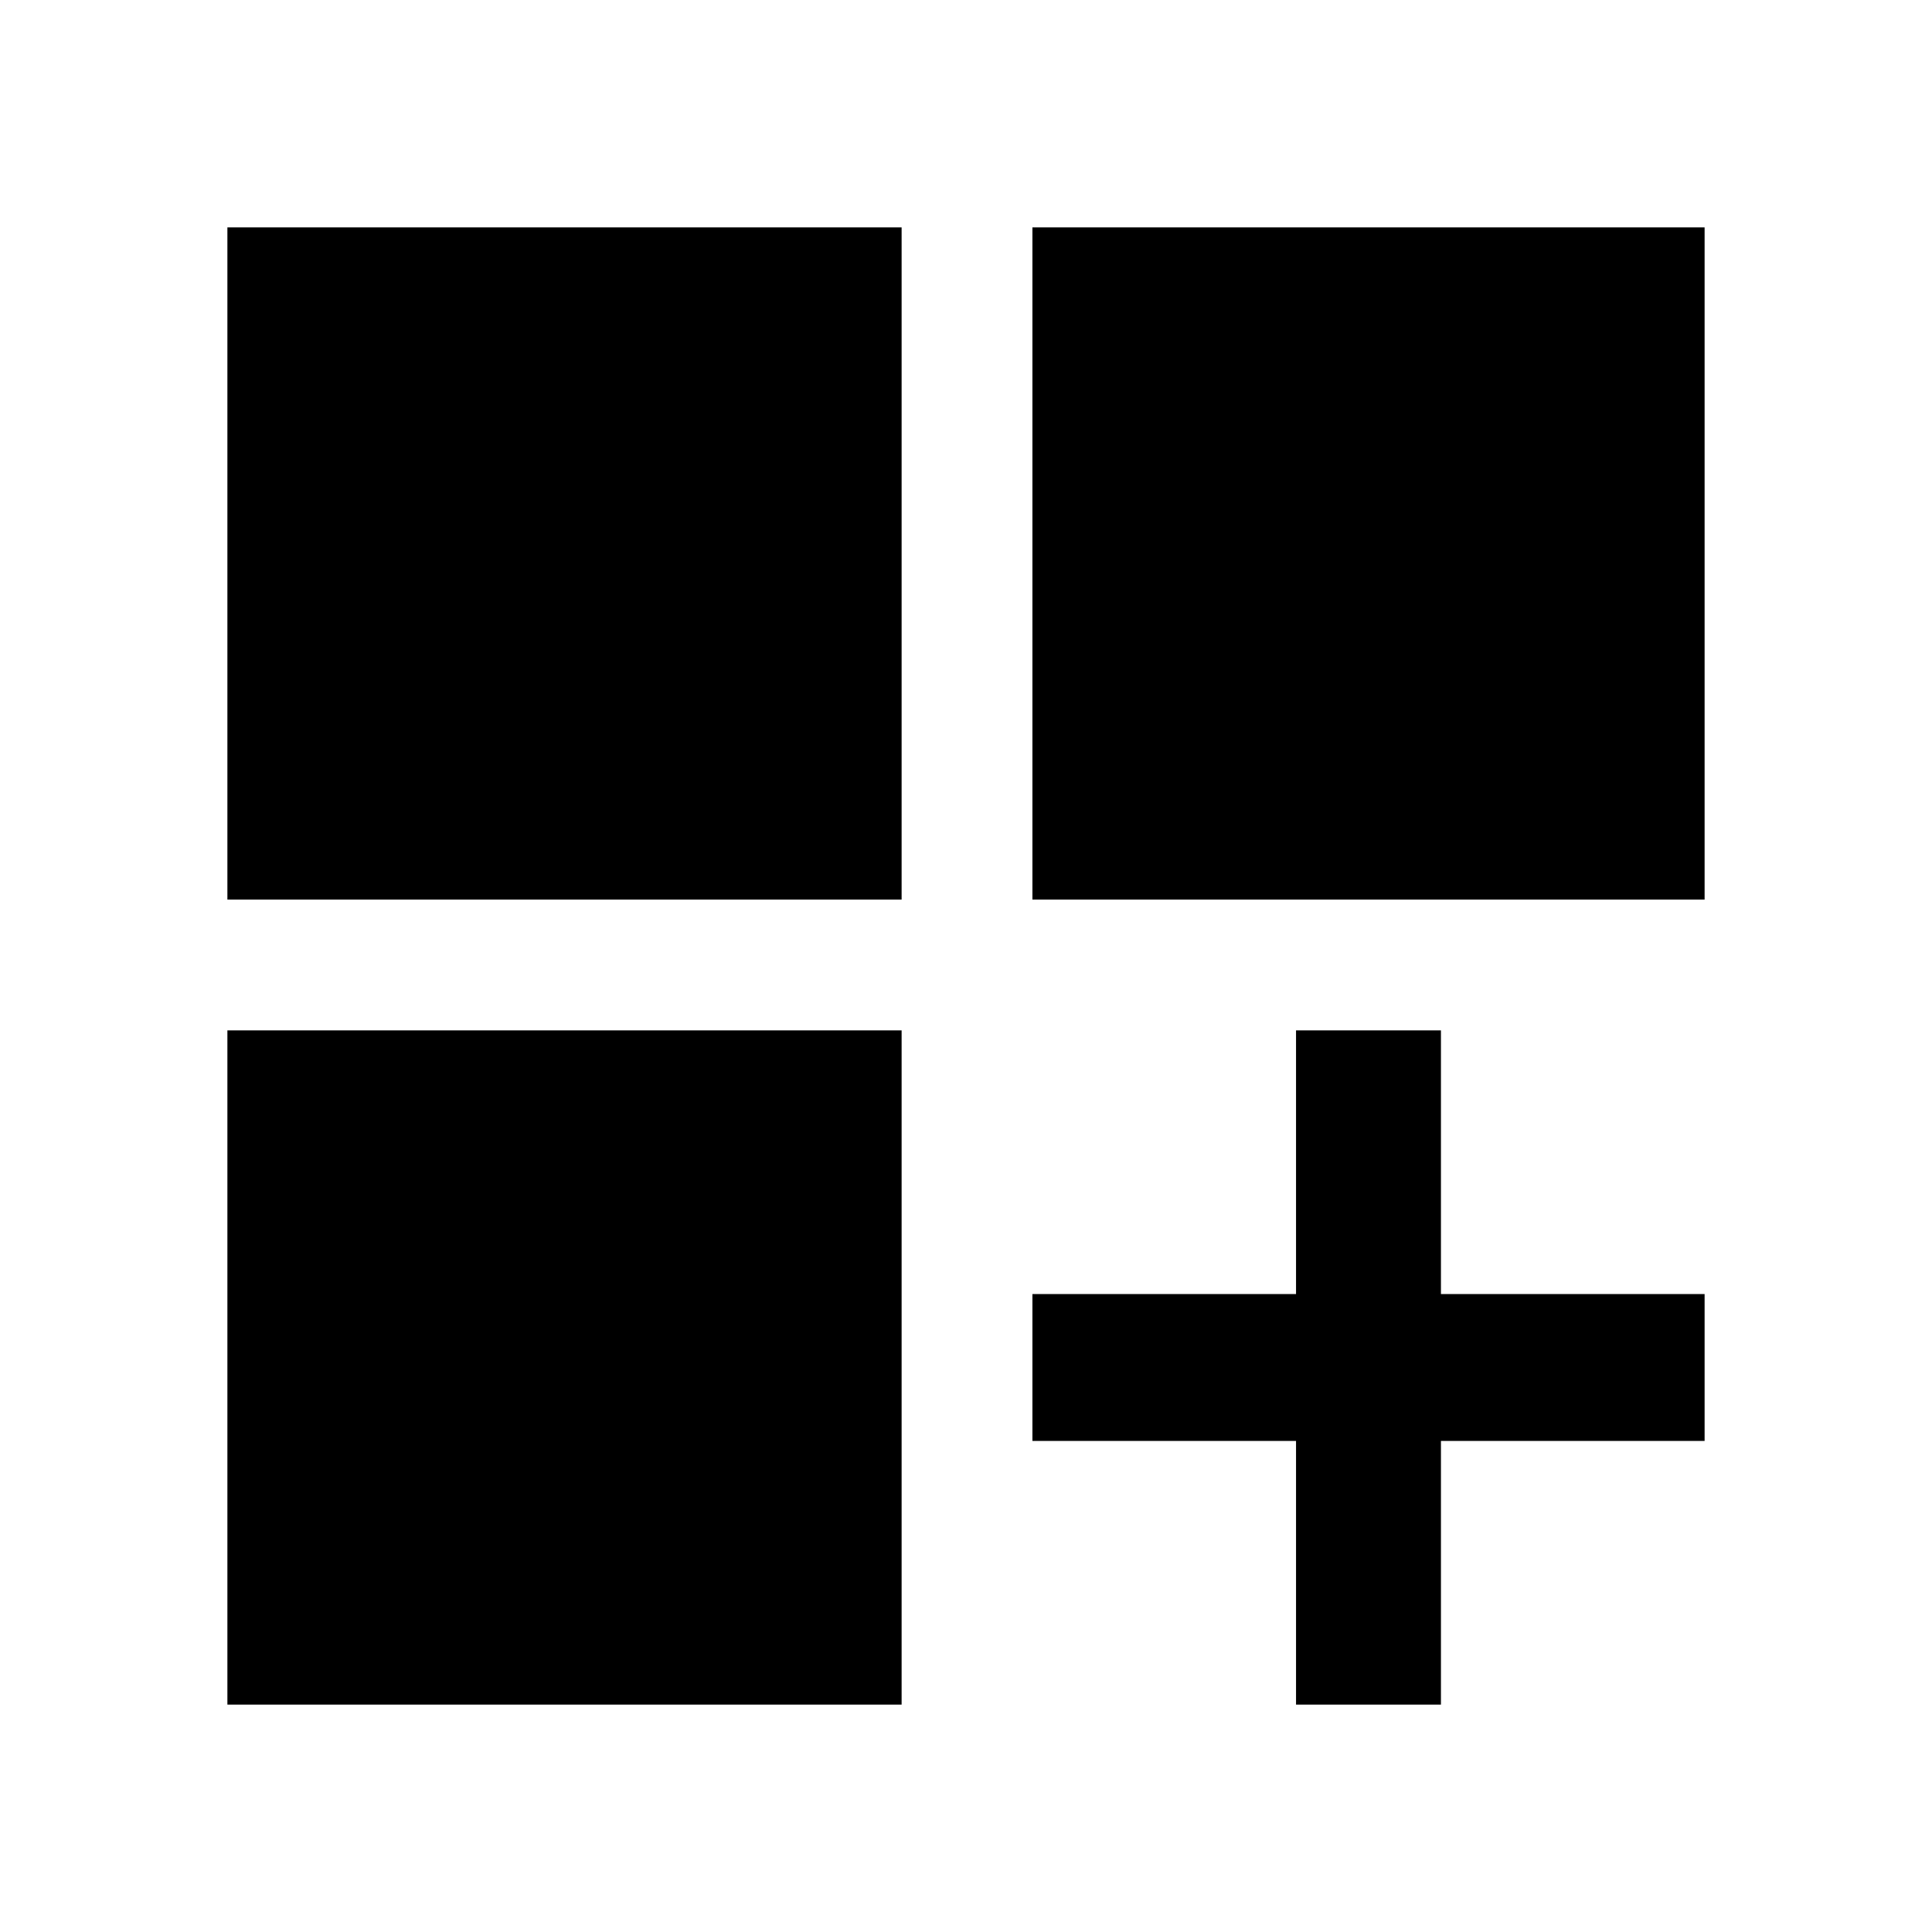 <svg xmlns="http://www.w3.org/2000/svg" height="40" width="40"><path d="M4.708 18.625V4.708h13.959v13.917Zm16.667 0V4.708h13.917v13.917ZM4.708 35.292V21.333h13.959v13.959Zm22.125 0v-5.459h-5.458v-3.041h5.458v-5.459h3v5.459h5.459v3.041h-5.459v5.459Z"/></svg>
